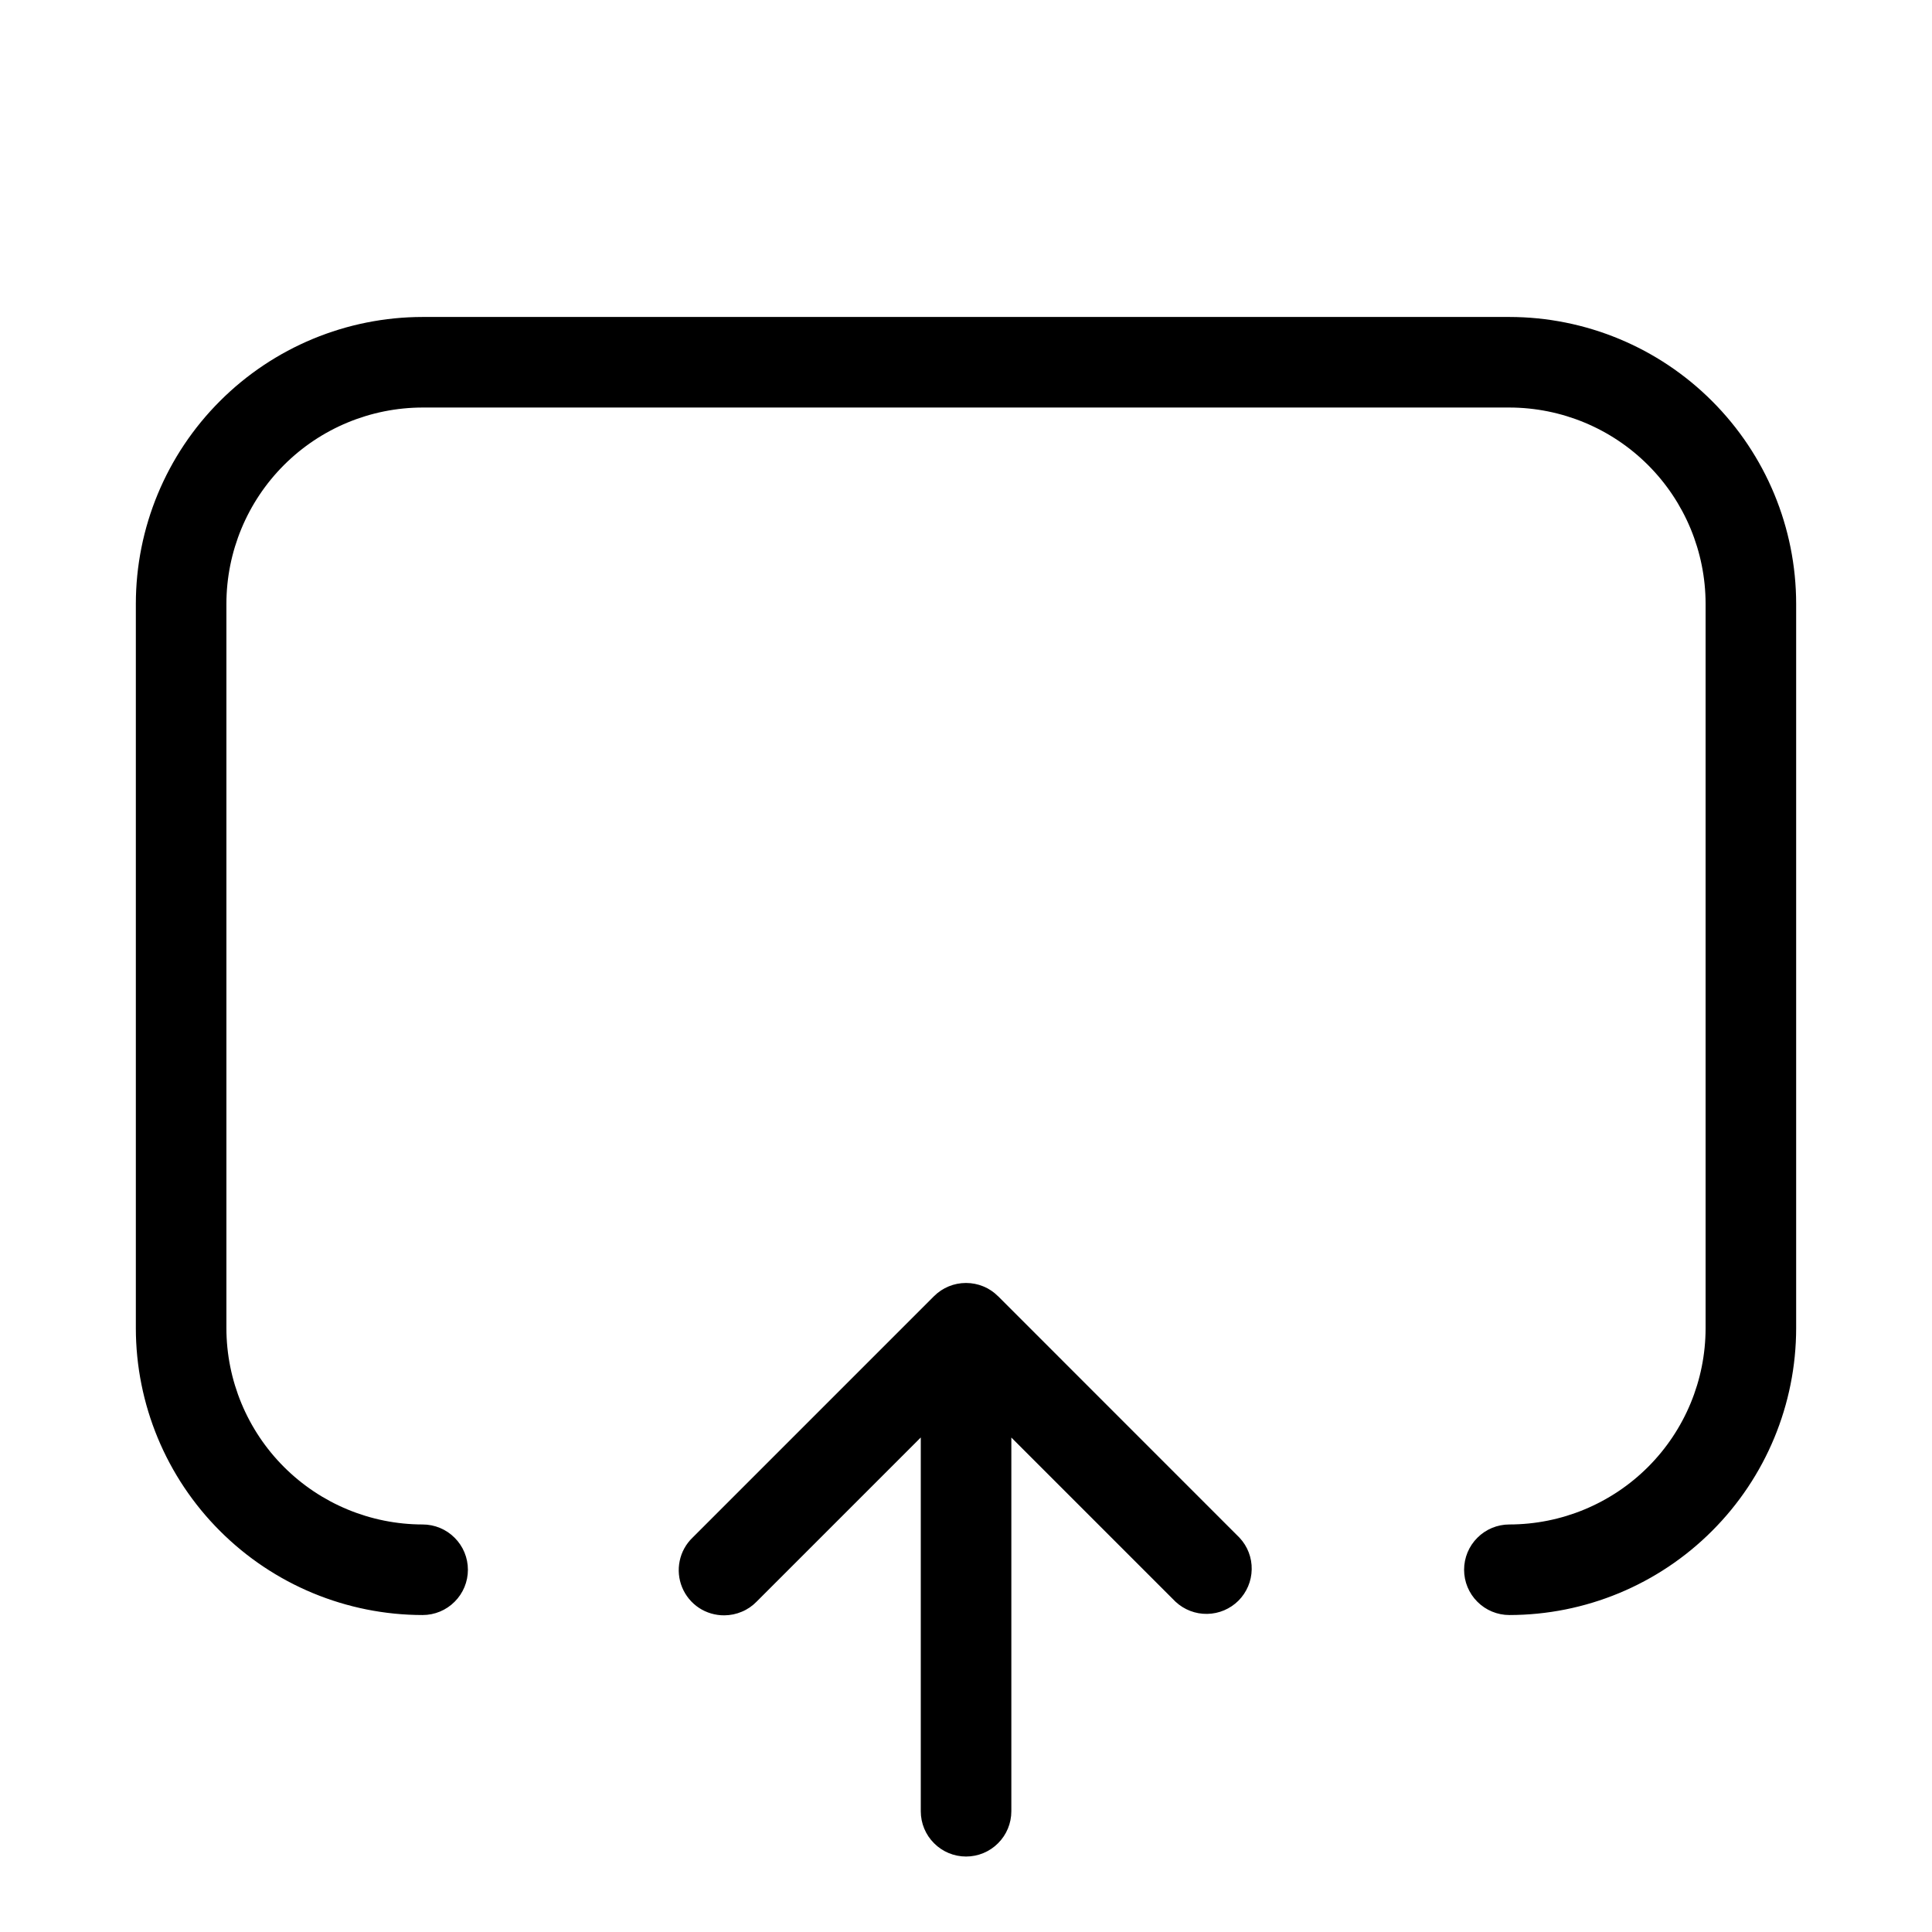 <svg xmlns="http://www.w3.org/2000/svg" width="32" height="32" viewBox="0 0 32 32"><path d="M16.53 21.469C16.39 21.328 16.199 21.25 16 21.25C15.801 21.25 15.611 21.328 15.47 21.469L11.47 25.469C11.362 25.573 11.288 25.707 11.258 25.853C11.227 26 11.241 26.152 11.298 26.291C11.355 26.43 11.452 26.548 11.577 26.631C11.701 26.713 11.848 26.756 11.998 26.755C12.098 26.754 12.196 26.734 12.287 26.695C12.379 26.657 12.462 26.6 12.531 26.529L15.251 23.809V30C15.251 30.199 15.33 30.39 15.471 30.53C15.611 30.671 15.802 30.75 16.001 30.75C16.2 30.75 16.391 30.671 16.531 30.53C16.672 30.39 16.751 30.199 16.751 30V23.81L19.471 26.53C19.613 26.662 19.801 26.735 19.996 26.731C20.19 26.728 20.375 26.649 20.513 26.512C20.65 26.374 20.729 26.189 20.732 25.994C20.736 25.8 20.664 25.612 20.531 25.47L16.531 21.469H16.53Z M25 5.25H7C5.741 5.251 4.533 5.752 3.643 6.643C2.752 7.533 2.251 8.741 2.25 10V22C2.251 23.259 2.752 24.467 3.643 25.357C4.533 26.248 5.741 26.749 7 26.75C7.199 26.75 7.39 26.671 7.53 26.53C7.671 26.39 7.75 26.199 7.75 26C7.75 25.801 7.671 25.61 7.53 25.47C7.39 25.329 7.199 25.25 7 25.25C6.138 25.249 5.312 24.906 4.703 24.297C4.094 23.688 3.751 22.862 3.75 22V10C3.751 9.138 4.094 8.312 4.703 7.703C5.312 7.094 6.138 6.751 7 6.75H25C25.862 6.751 26.688 7.094 27.297 7.703C27.906 8.312 28.249 9.138 28.25 10V22C28.249 22.862 27.906 23.688 27.297 24.297C26.688 24.906 25.862 25.249 25 25.25C24.801 25.25 24.61 25.329 24.47 25.47C24.329 25.61 24.25 25.801 24.25 26C24.25 26.199 24.329 26.39 24.47 26.53C24.61 26.671 24.801 26.75 25 26.75C26.259 26.749 27.467 26.248 28.357 25.357C29.248 24.467 29.749 23.259 29.75 22V10C29.749 8.741 29.248 7.533 28.357 6.643C27.467 5.752 26.259 5.251 25 5.25Z"/></svg>
